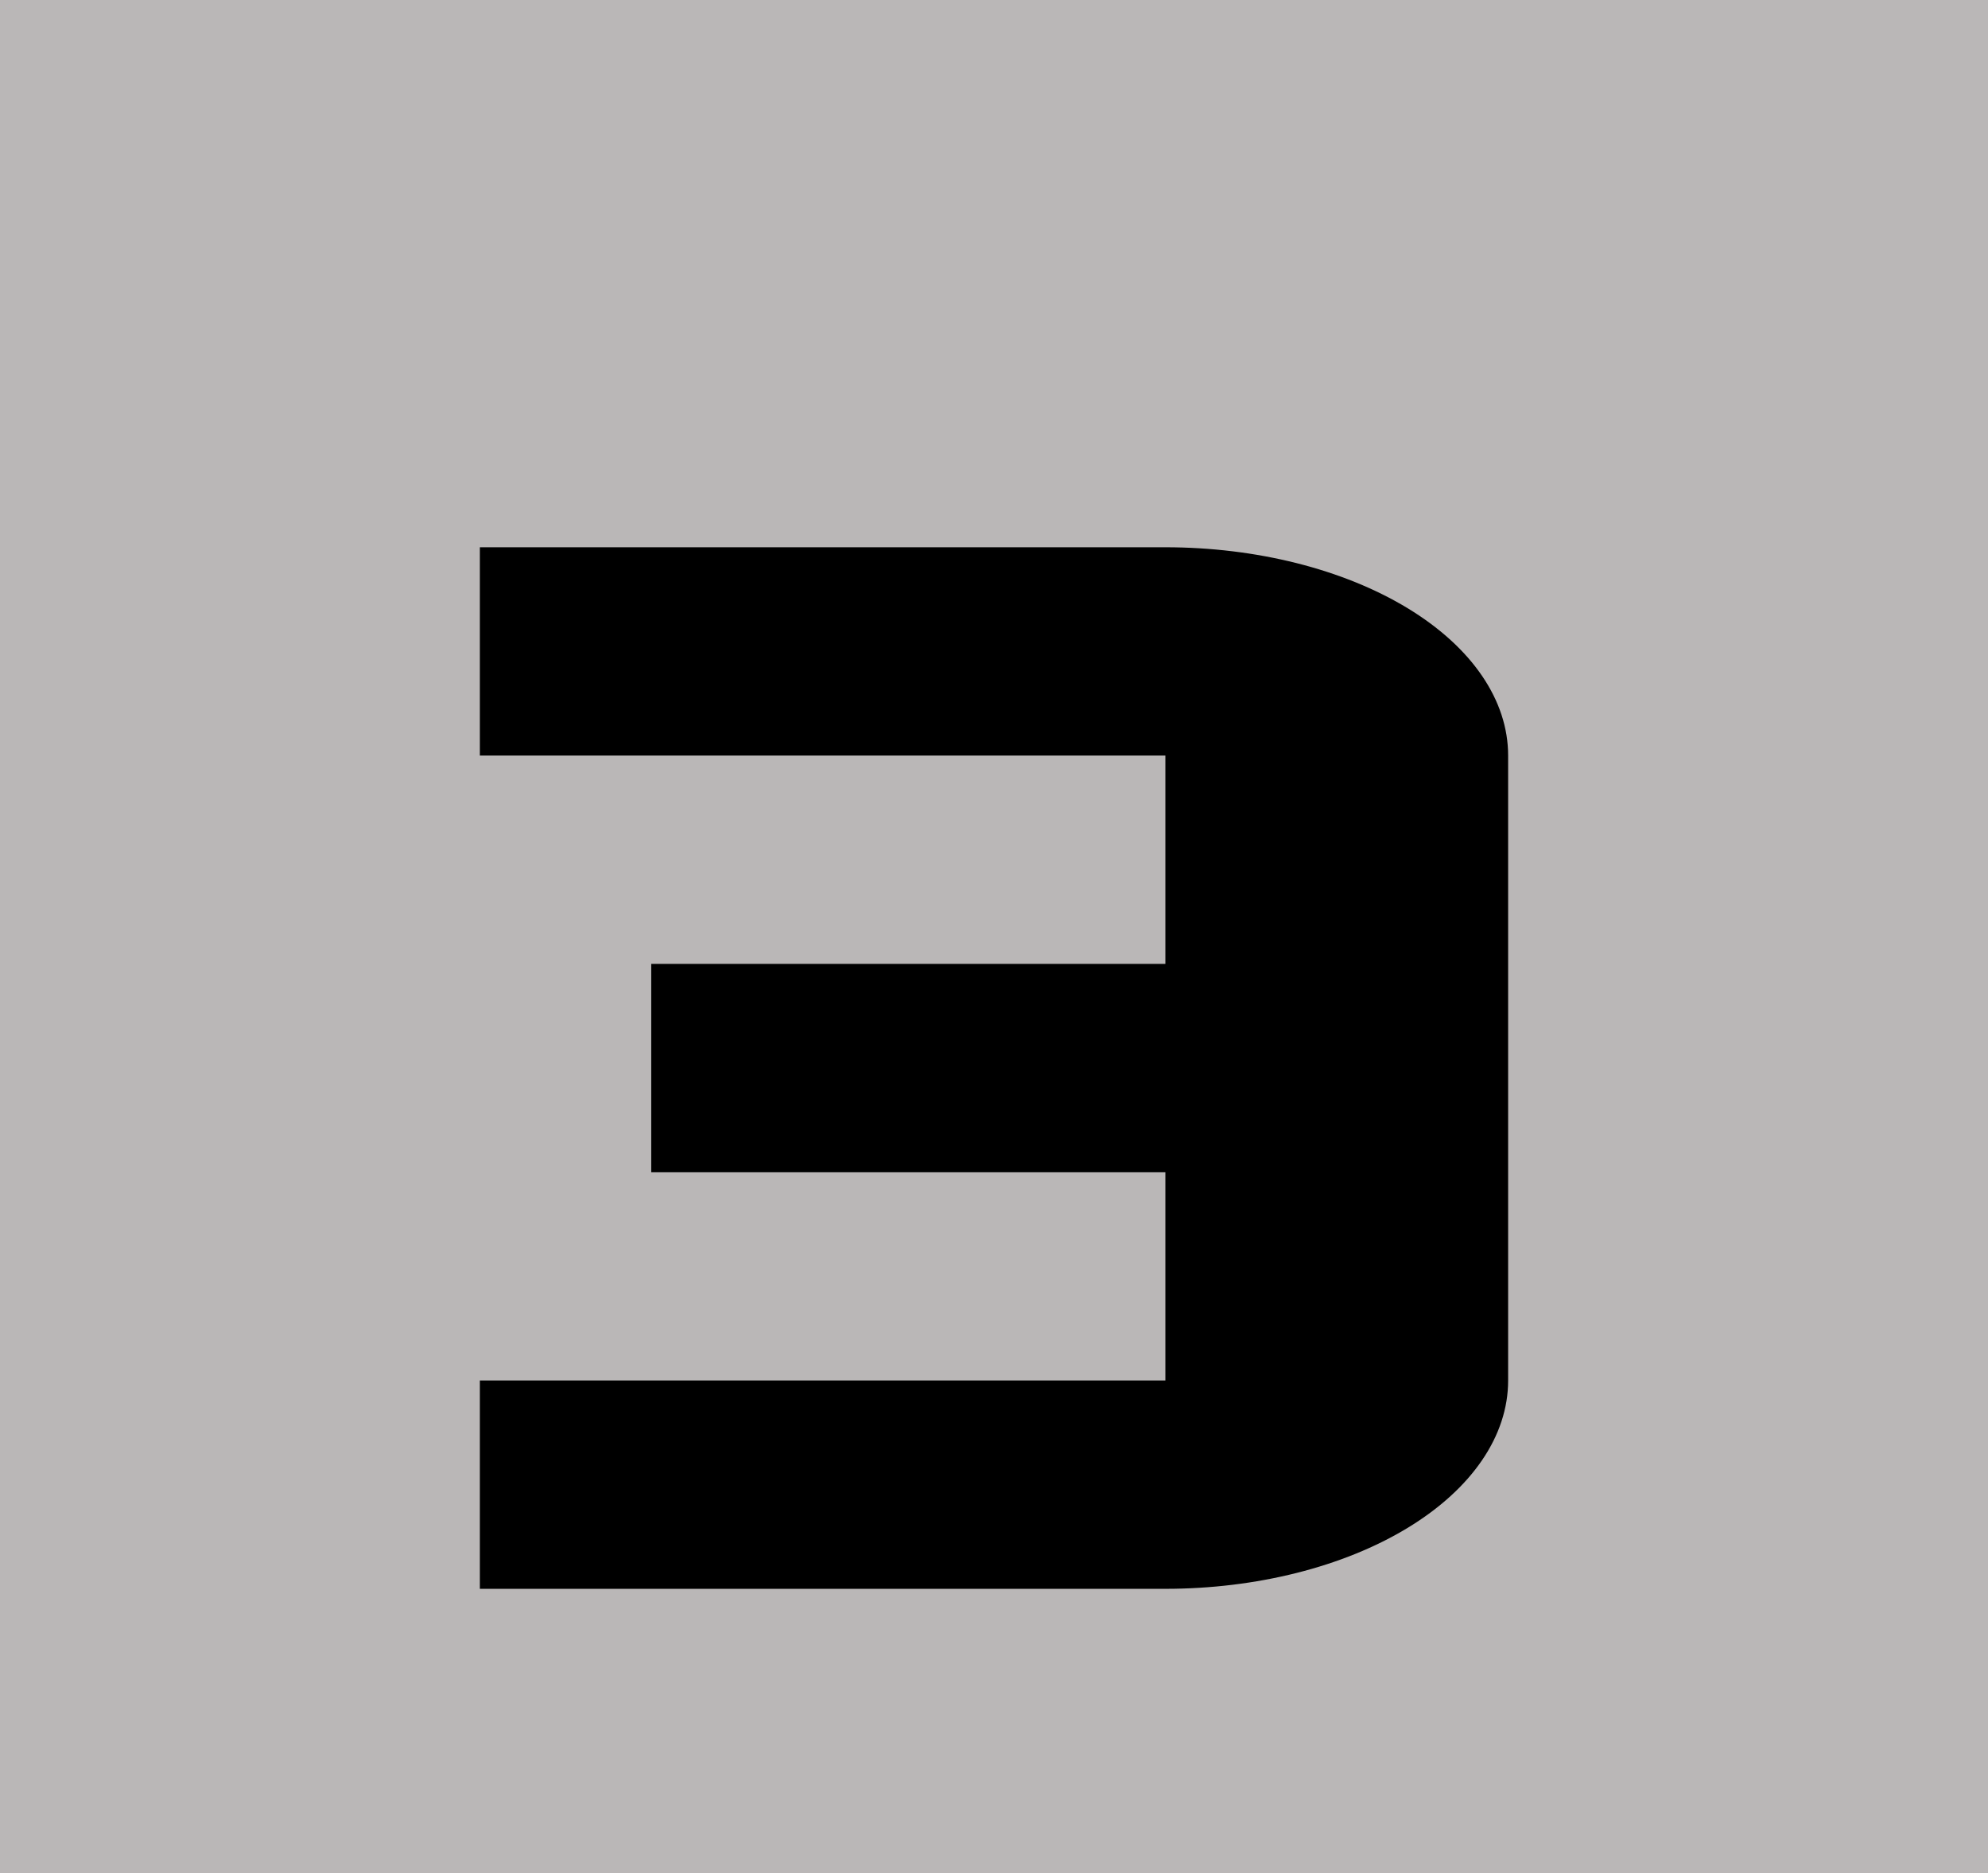 <svg width="87" height="82" viewBox="0 0 87 82" fill="none" xmlns="http://www.w3.org/2000/svg">
<rect width="87" height="82" fill="#BAB7B7"/>
<path d="M51 23.956H21V33.075H51V42.193H28.5V51.312H51V60.431H21V69.549H51C54.978 69.549 58.794 68.588 61.607 66.878C64.42 65.168 66 62.849 66 60.431V33.075C66 30.656 64.42 28.337 61.607 26.627C58.794 24.917 54.978 23.956 51 23.956Z" fill="black"/>
</svg>
